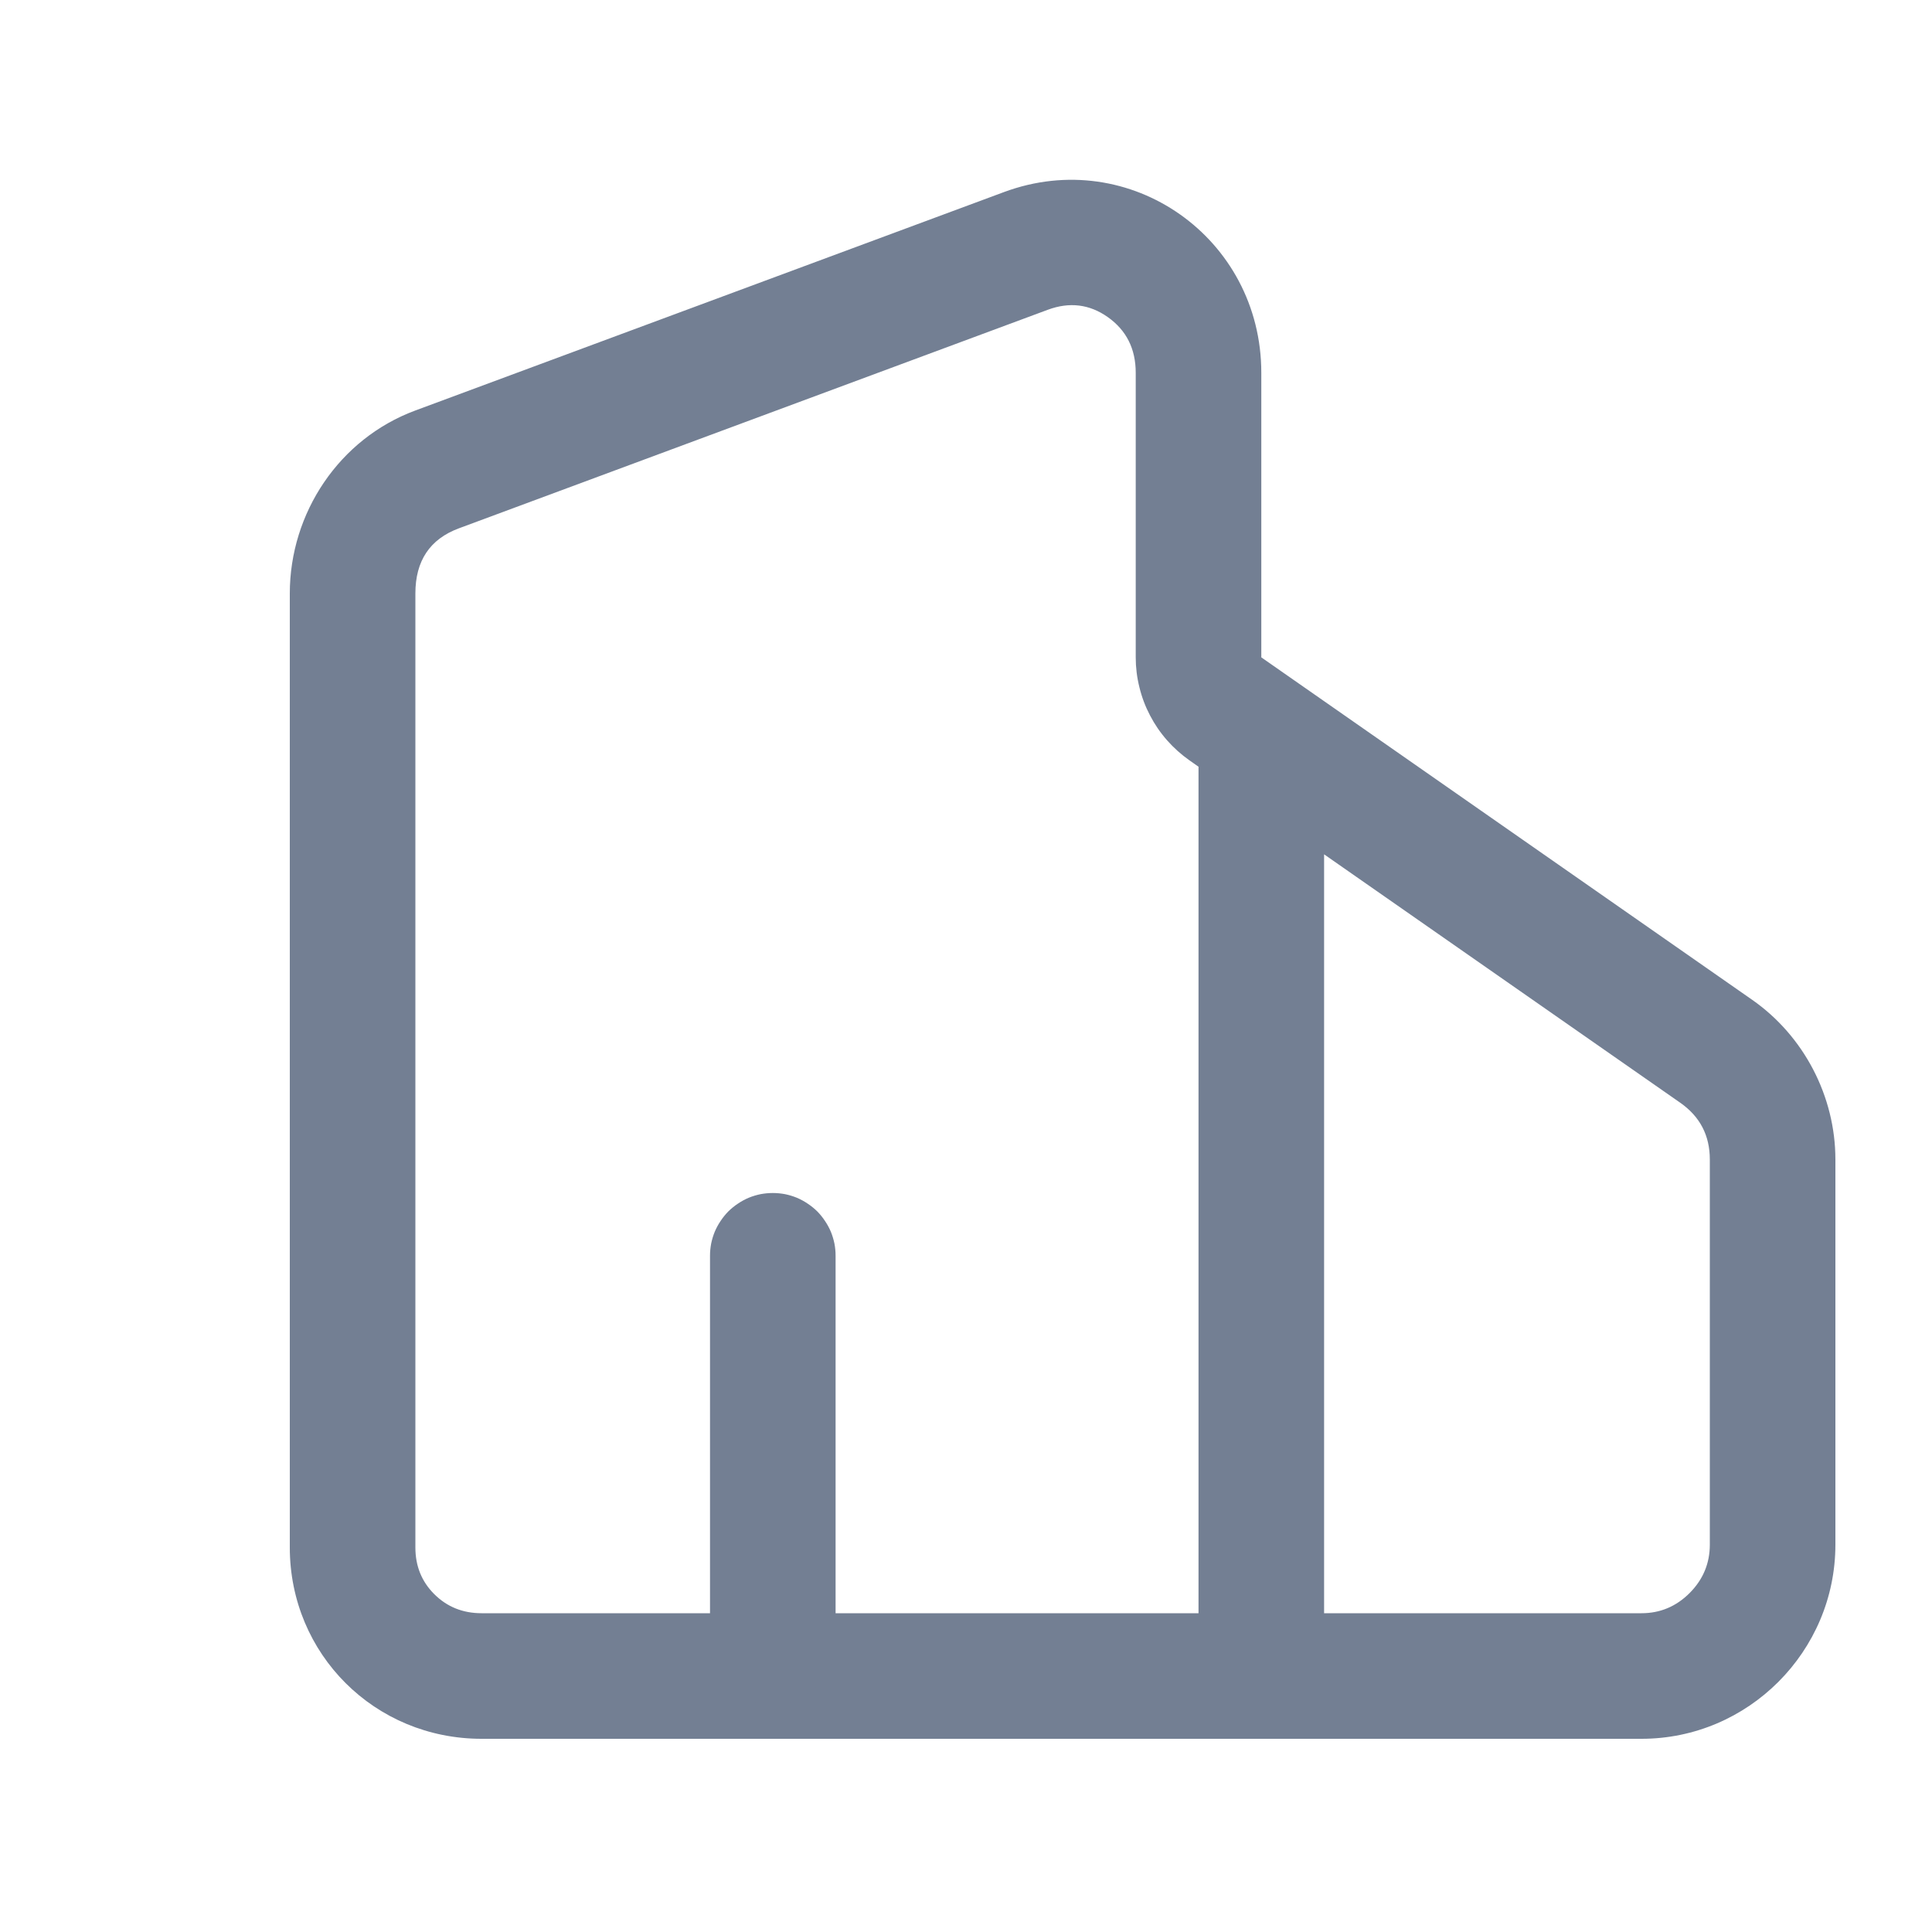 <svg xmlns="http://www.w3.org/2000/svg" xmlns:xlink="http://www.w3.org/1999/xlink" fill="none" version="1.1" width="20" height="20" viewBox="0 0 20 20"><g style="mix-blend-mode:passthrough"><g style="mix-blend-mode:passthrough"></g><g style="mix-blend-mode:passthrough"><g style="mix-blend-mode:passthrough"><path d="M4.985,18C3.88,18,3,17.124,3,16.019L3,6.144C3,5.307,3.514,4.541,4.298,4.25L10.394,1.988C11.7,1.504,13.057,2.465,13.057,3.859L13.057,6.805L18.137,10.349C18.674,10.723,19,11.35,19,12.003L19,15.99C19,17.095,18.098,18,16.993,18L4.985,18ZM12.407,16.7L12.407,7.937L12.313,7.871Q12.185,7.781,12.081,7.663Q11.977,7.545,11.905,7.406Q11.832,7.267,11.795,7.114Q11.757,6.962,11.757,6.805L11.757,3.859Q11.757,3.487,11.467,3.282Q11.183,3.082,10.846,3.207L4.751,5.469Q4.3,5.636,4.3,6.144L4.3,16.019Q4.3,16.308,4.496,16.503Q4.694,16.7,4.985,16.7L12.407,16.7ZM13.707,8.844L13.707,16.7L16.993,16.7Q17.282,16.7,17.491,16.491Q17.7,16.281,17.7,15.99L17.7,12.003Q17.7,11.629,17.393,11.415L13.707,8.844Z" fill-rule="evenodd" fill="#737F93" fill-opacity="1"/></g><g style="mix-blend-mode:passthrough"><path d="M7.35,17L7.35,13Q7.35,12.936,7.362,12.873Q7.375,12.81,7.399,12.751Q7.424,12.692,7.46,12.639Q7.495,12.586,7.54,12.54Q7.586,12.495,7.639,12.46Q7.692,12.424,7.751,12.399Q7.81,12.375,7.873,12.362Q7.936,12.35,8,12.35Q8.064,12.35,8.127,12.362Q8.19,12.375,8.249,12.399Q8.308,12.424,8.361,12.46Q8.414,12.495,8.46,12.54Q8.505,12.586,8.54,12.639Q8.576,12.692,8.601,12.751Q8.625,12.81,8.638,12.873Q8.65,12.936,8.65,13L8.65,17Q8.65,17.064,8.638,17.127Q8.625,17.19,8.601,17.249Q8.576,17.308,8.54,17.361Q8.505,17.414,8.46,17.46Q8.414,17.505,8.361,17.54Q8.308,17.576,8.249,17.601Q8.19,17.625,8.127,17.638Q8.064,17.65,8,17.65Q7.936,17.65,7.873,17.638Q7.81,17.625,7.751,17.601Q7.692,17.576,7.639,17.54Q7.586,17.505,7.54,17.46Q7.495,17.414,7.46,17.361Q7.424,17.308,7.399,17.249Q7.375,17.19,7.362,17.127Q7.35,17.064,7.35,17ZM8.65,17Q8.65,17.064,8.638,17.127Q8.625,17.19,8.601,17.249Q8.576,17.308,8.54,17.361Q8.505,17.414,8.46,17.46Q8.414,17.505,8.361,17.54Q8.308,17.576,8.249,17.601Q8.19,17.625,8.127,17.638Q8.064,17.65,8,17.65Q7.936,17.65,7.873,17.638Q7.81,17.625,7.751,17.601Q7.692,17.576,7.639,17.54Q7.586,17.505,7.54,17.46Q7.495,17.414,7.46,17.361Q7.424,17.308,7.399,17.249Q7.375,17.19,7.362,17.127Q7.35,17.064,7.35,17Q7.35,16.936,7.362,16.873Q7.375,16.81,7.399,16.751Q7.424,16.692,7.46,16.639Q7.495,16.586,7.54,16.54Q7.586,16.495,7.639,16.46Q7.692,16.424,7.751,16.399Q7.81,16.375,7.873,16.362Q7.936,16.35,8,16.35Q8.064,16.35,8.127,16.362Q8.19,16.375,8.249,16.399Q8.308,16.424,8.361,16.46Q8.414,16.495,8.46,16.54Q8.505,16.586,8.54,16.639Q8.576,16.692,8.601,16.751Q8.625,16.81,8.638,16.873Q8.65,16.936,8.65,17ZM8.65,13Q8.65,13.064,8.638,13.127Q8.625,13.19,8.601,13.249Q8.576,13.308,8.54,13.361Q8.505,13.414,8.46,13.46Q8.414,13.505,8.361,13.54Q8.308,13.576,8.249,13.601Q8.19,13.625,8.127,13.638Q8.064,13.65,8,13.65Q7.936,13.65,7.873,13.638Q7.81,13.625,7.751,13.601Q7.692,13.576,7.639,13.54Q7.586,13.505,7.54,13.46Q7.495,13.414,7.46,13.361Q7.424,13.308,7.399,13.249Q7.375,13.19,7.362,13.127Q7.35,13.064,7.35,13Q7.35,12.936,7.362,12.873Q7.375,12.81,7.399,12.751Q7.424,12.692,7.46,12.639Q7.495,12.586,7.54,12.54Q7.586,12.495,7.639,12.46Q7.692,12.424,7.751,12.399Q7.81,12.375,7.873,12.362Q7.936,12.35,8,12.35Q8.064,12.35,8.127,12.362Q8.19,12.375,8.249,12.399Q8.308,12.424,8.361,12.46Q8.414,12.495,8.46,12.54Q8.505,12.586,8.54,12.639Q8.576,12.692,8.601,12.751Q8.625,12.81,8.638,12.873Q8.65,12.936,8.65,13Z" fill="#737F93" fill-opacity="1"/></g></g></g></svg>